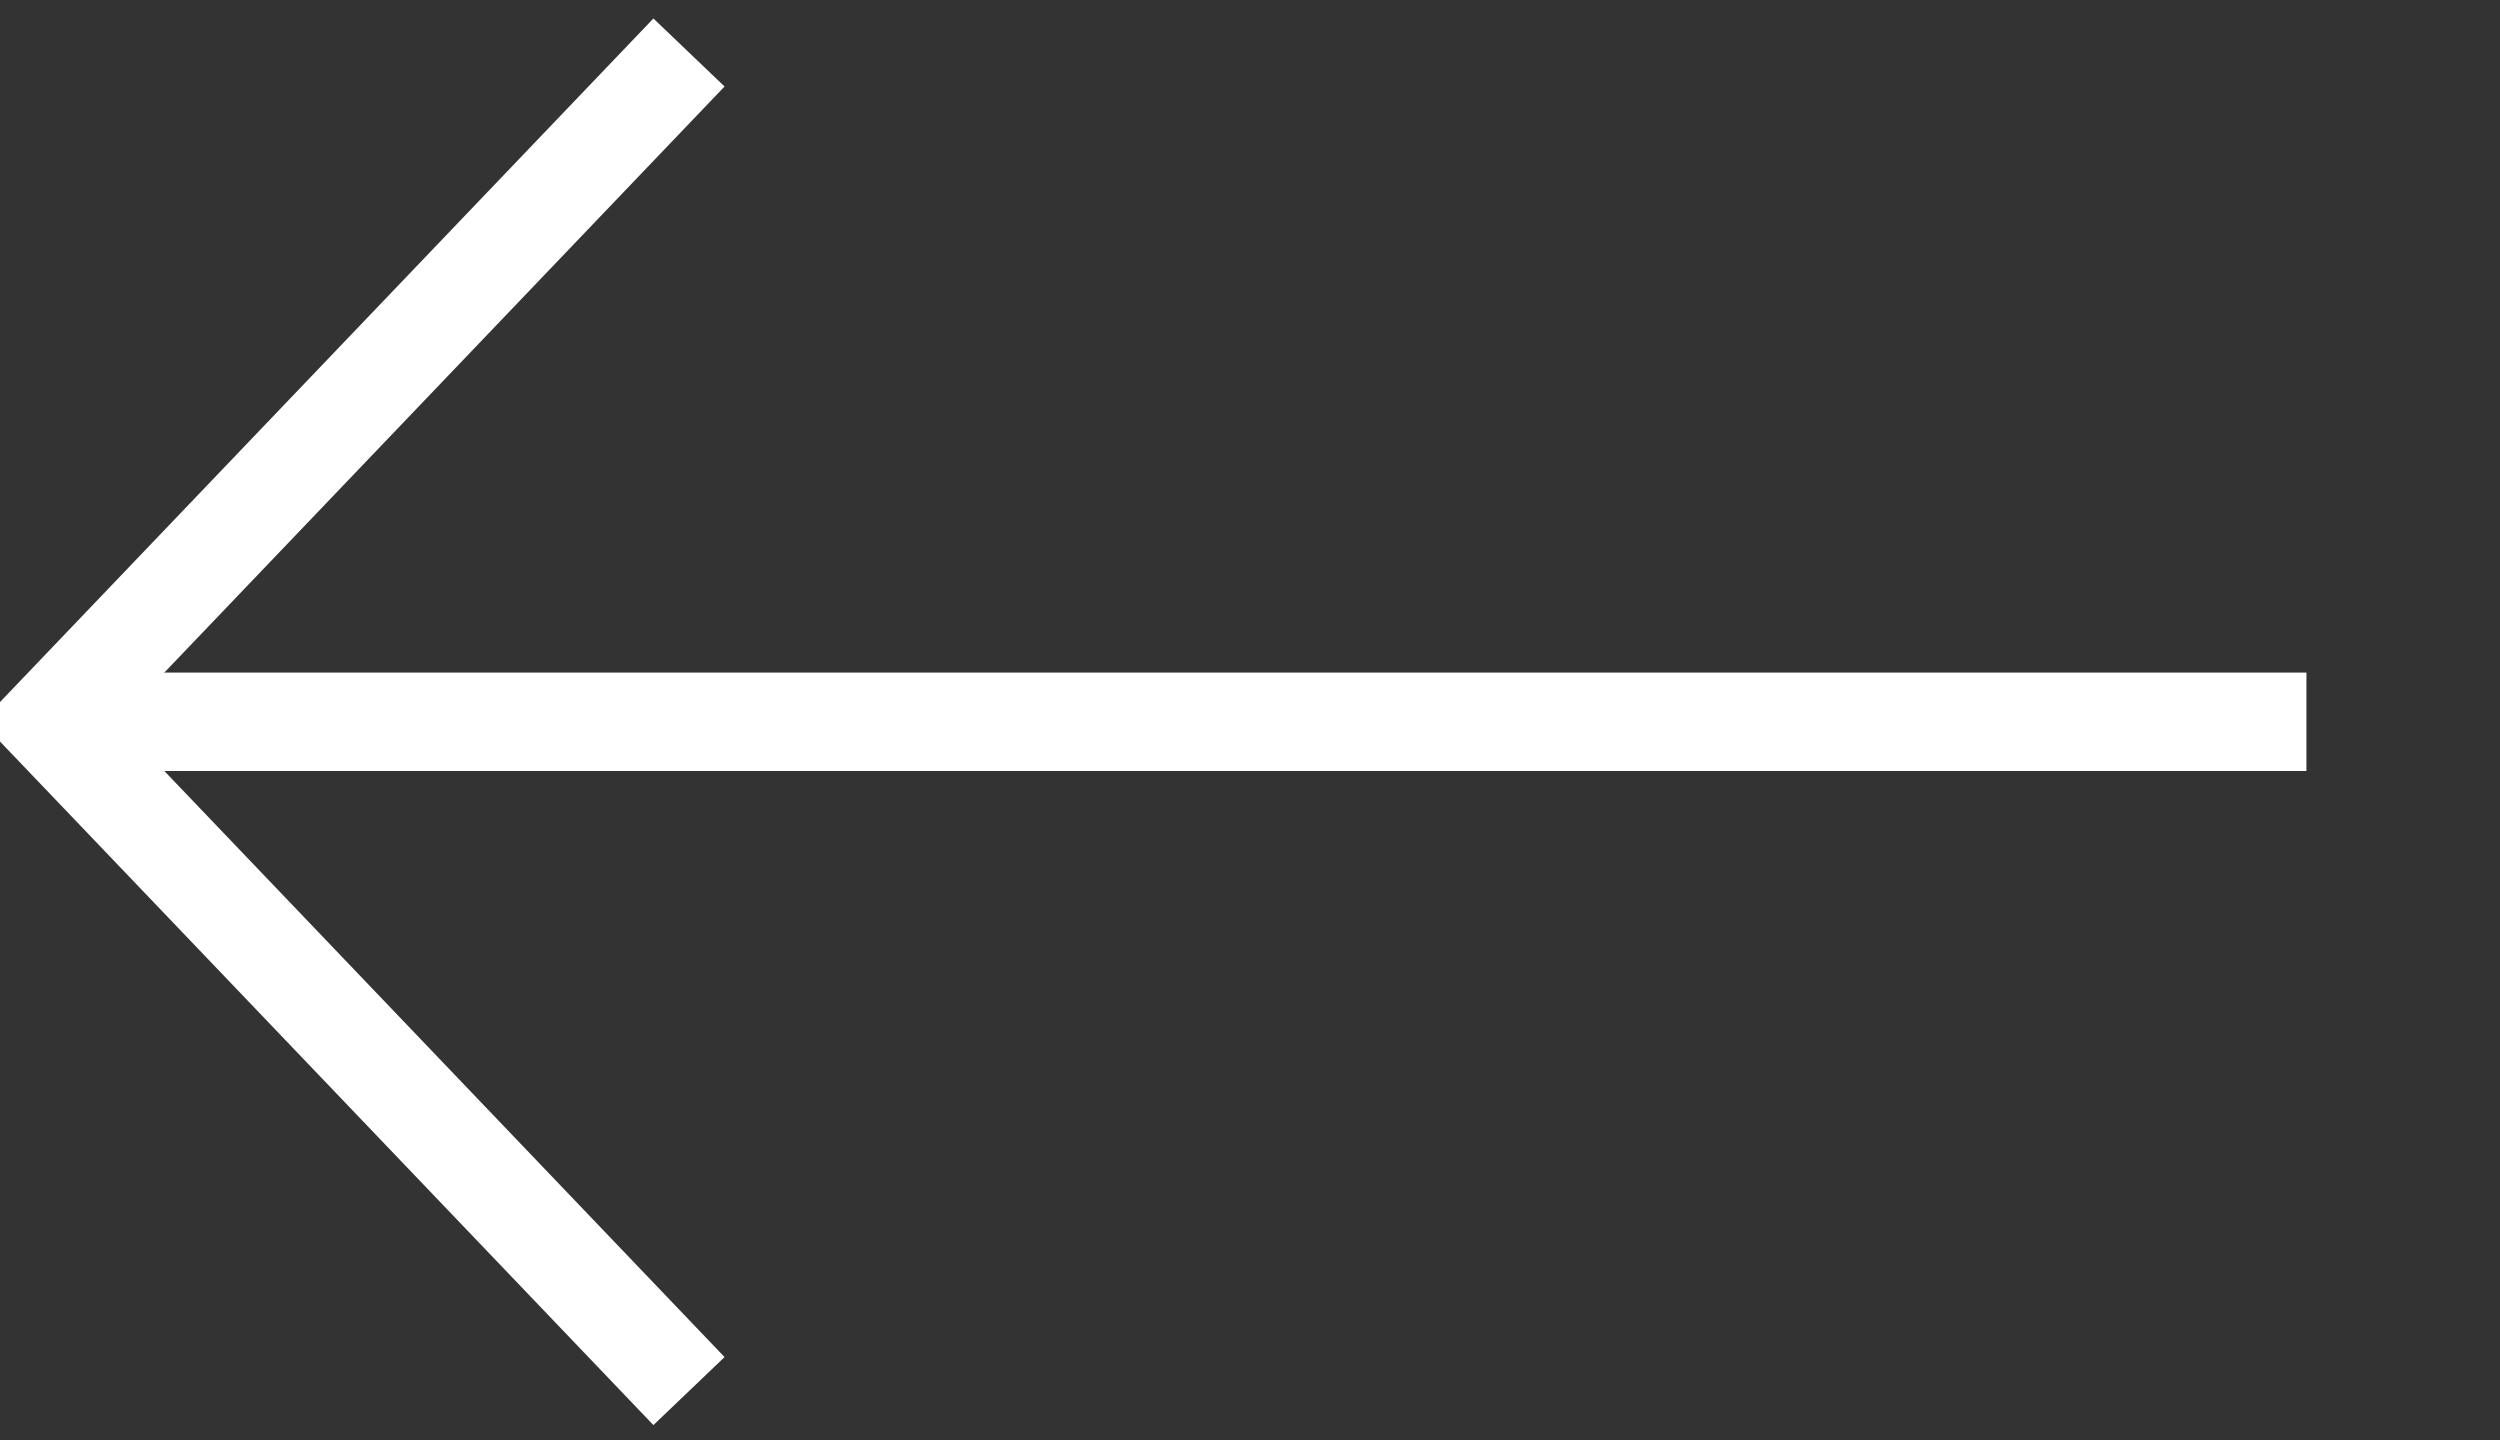 <?xml version="1.0" encoding="utf-8"?>
<!-- Generator: Adobe Illustrator 19.0.0, SVG Export Plug-In . SVG Version: 6.00 Build 0)  -->
<svg version="1.1" id="Слой_1" xmlns="http://www.w3.org/2000/svg" xmlns:xlink="http://www.w3.org/1999/xlink" x="0px" y="0px"
	 viewBox="-294 375.1 76.2 43.9" style="enable-background:new -294 375.1 76.2 43.9;" xml:space="preserve">
<rect x="-294" y="375.1" width="76.2" height="43.9" fill="#333333" stroke="none"/>
<style type="text/css">
	.st0{fill:none;stroke:#FFFFFF;stroke-width:3;}
</style>
<path class="st0" d="M-273,376.7l-19.5,20.4l19.5,20.4"/>
<path class="st0" d="M-223.7,397.1l-67.5,0"/>
</svg>

